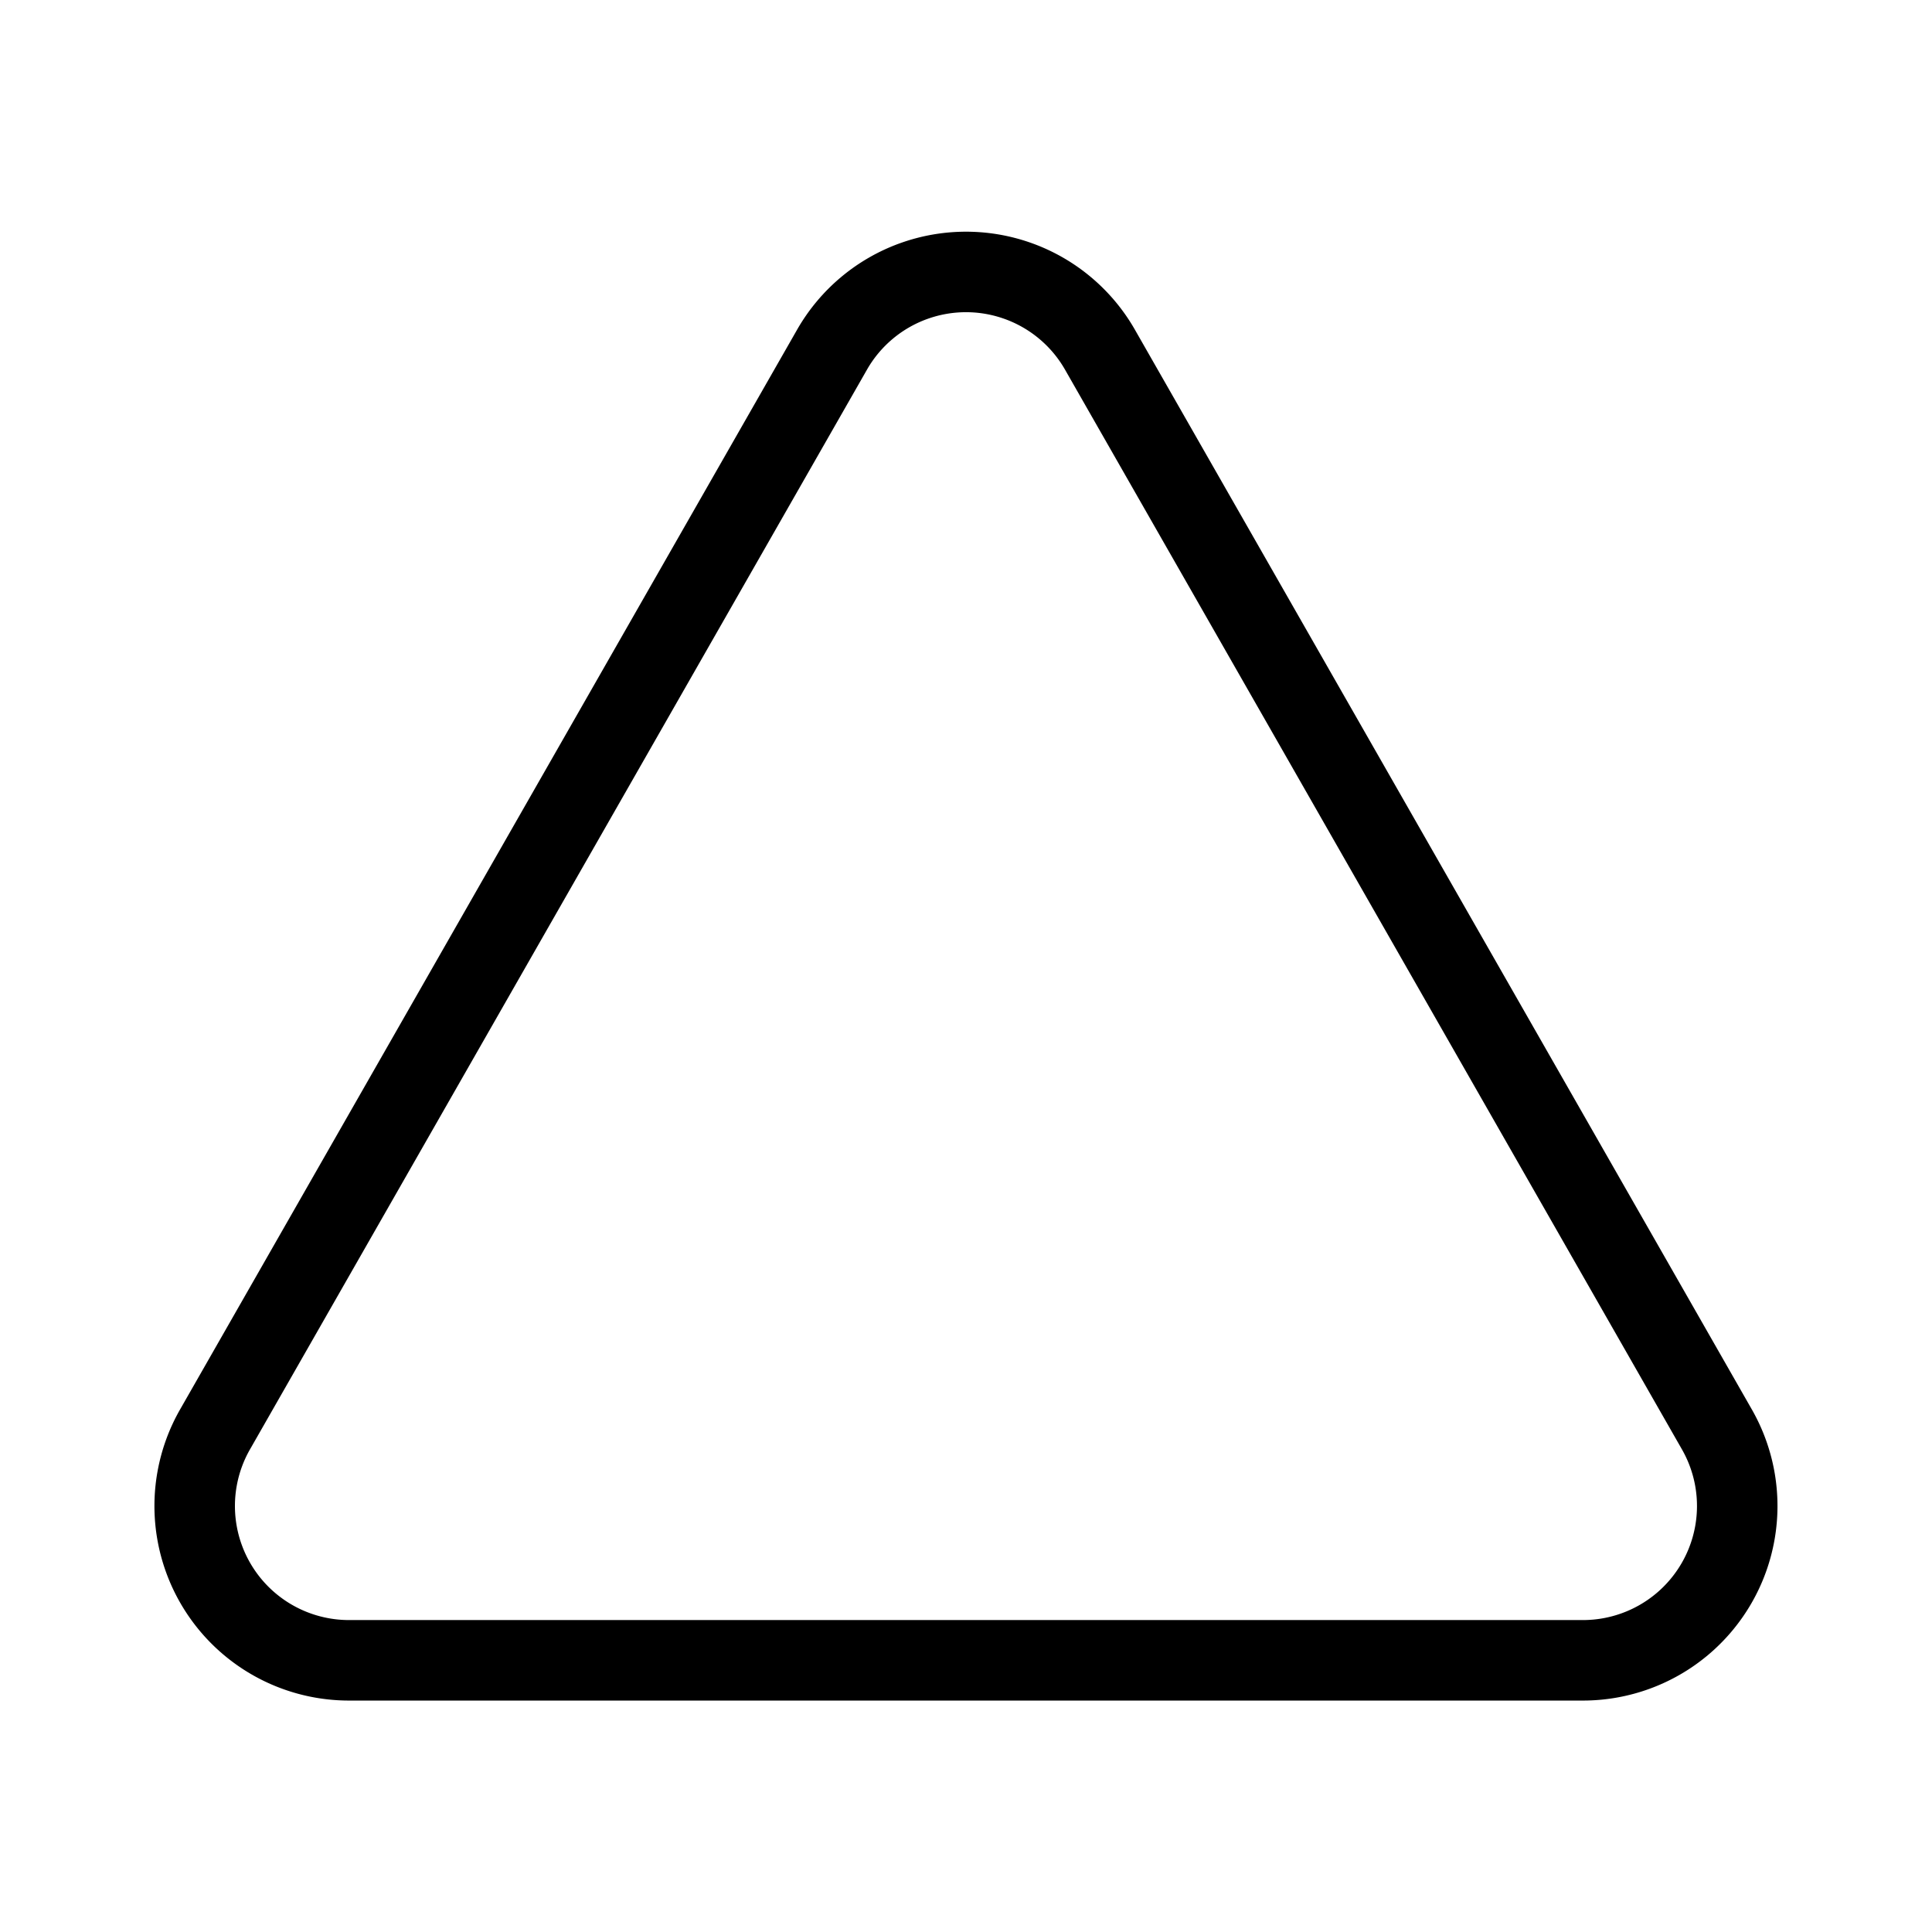 <svg xmlns="http://www.w3.org/2000/svg" viewBox="-0.5 -0.5 24 24" fill="none" stroke="#000000" stroke-linecap="round" stroke-linejoin="round" id="Triangle--Streamline-Lucide.svg"><desc>Triangle Streamline Icon: https://streamlinehq.com</desc><path d="M13.158 3.833a1.917 1.917 0 0 0 -3.316 0l-7.667 13.417A1.917 1.917 0 0 0 3.833 20.125h15.333a1.917 1.917 0 0 0 1.658 -2.875Z" stroke-width="1"></path></svg>